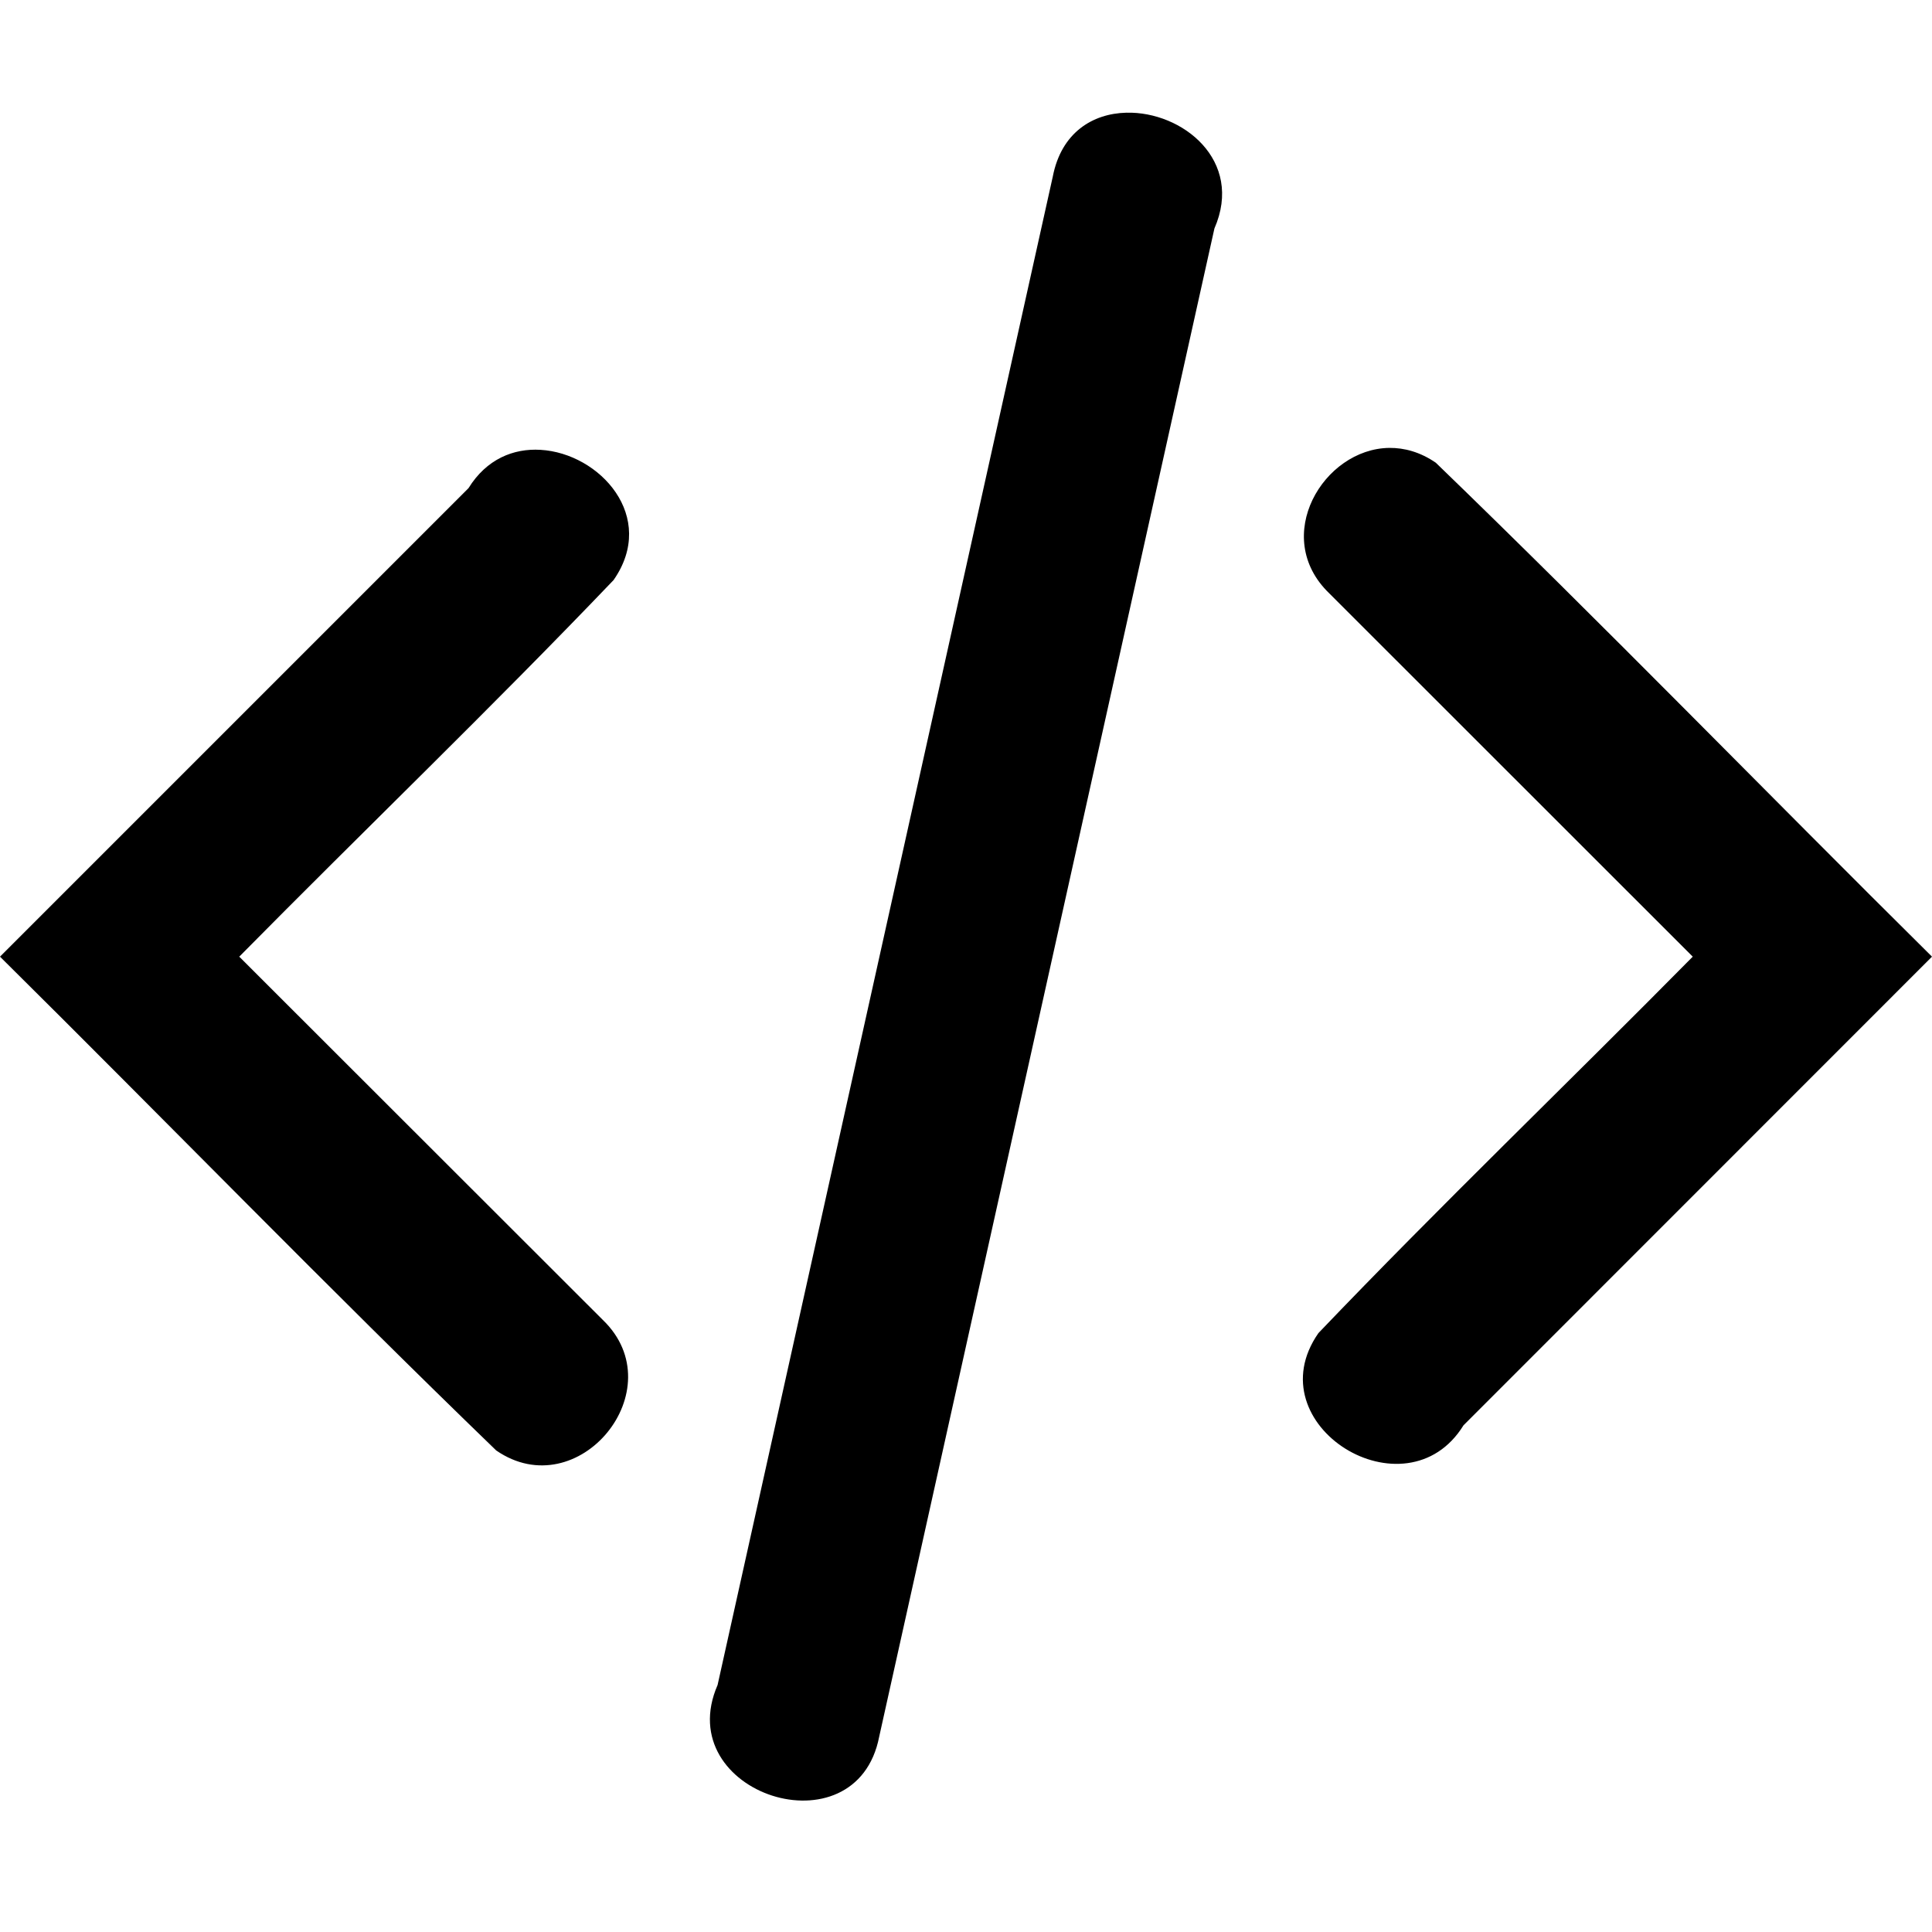 <!-- eslint-disable max-len -->
<svg viewBox="0 0 12 12">
    <path d="M 6.996,0.7 C 6.787,0.705 6.592,0.823 6.539,1.097 L 4.457,10.466 C 4.163,11.141 5.32,11.516 5.461,10.786 L 7.543,1.419 C 7.727,0.997 7.344,0.691 6.996,0.7 Z M 8.629,2.782 C 8.22,2.787 7.892,3.334 8.256,3.685 L 10.514,5.942 C 9.742,6.724 8.948,7.486 8.189,8.28 7.79,8.852 8.733,9.431 9.09,8.853 L 12,5.942 C 10.97,4.922 9.96,3.881 8.918,2.874 8.822,2.808 8.723,2.781 8.629,2.782 Z M 3.357,2.794 C 3.19,2.784 3.022,2.851 2.91,3.032 L 0,5.942 C 1.03,6.962 2.04,8.002 3.082,9.009 3.592,9.361 4.192,8.629 3.744,8.198 L 1.486,5.942 C 2.258,5.16 3.052,4.397 3.811,3.603 4.085,3.21 3.725,2.815 3.357,2.794 Z" />
</svg>
